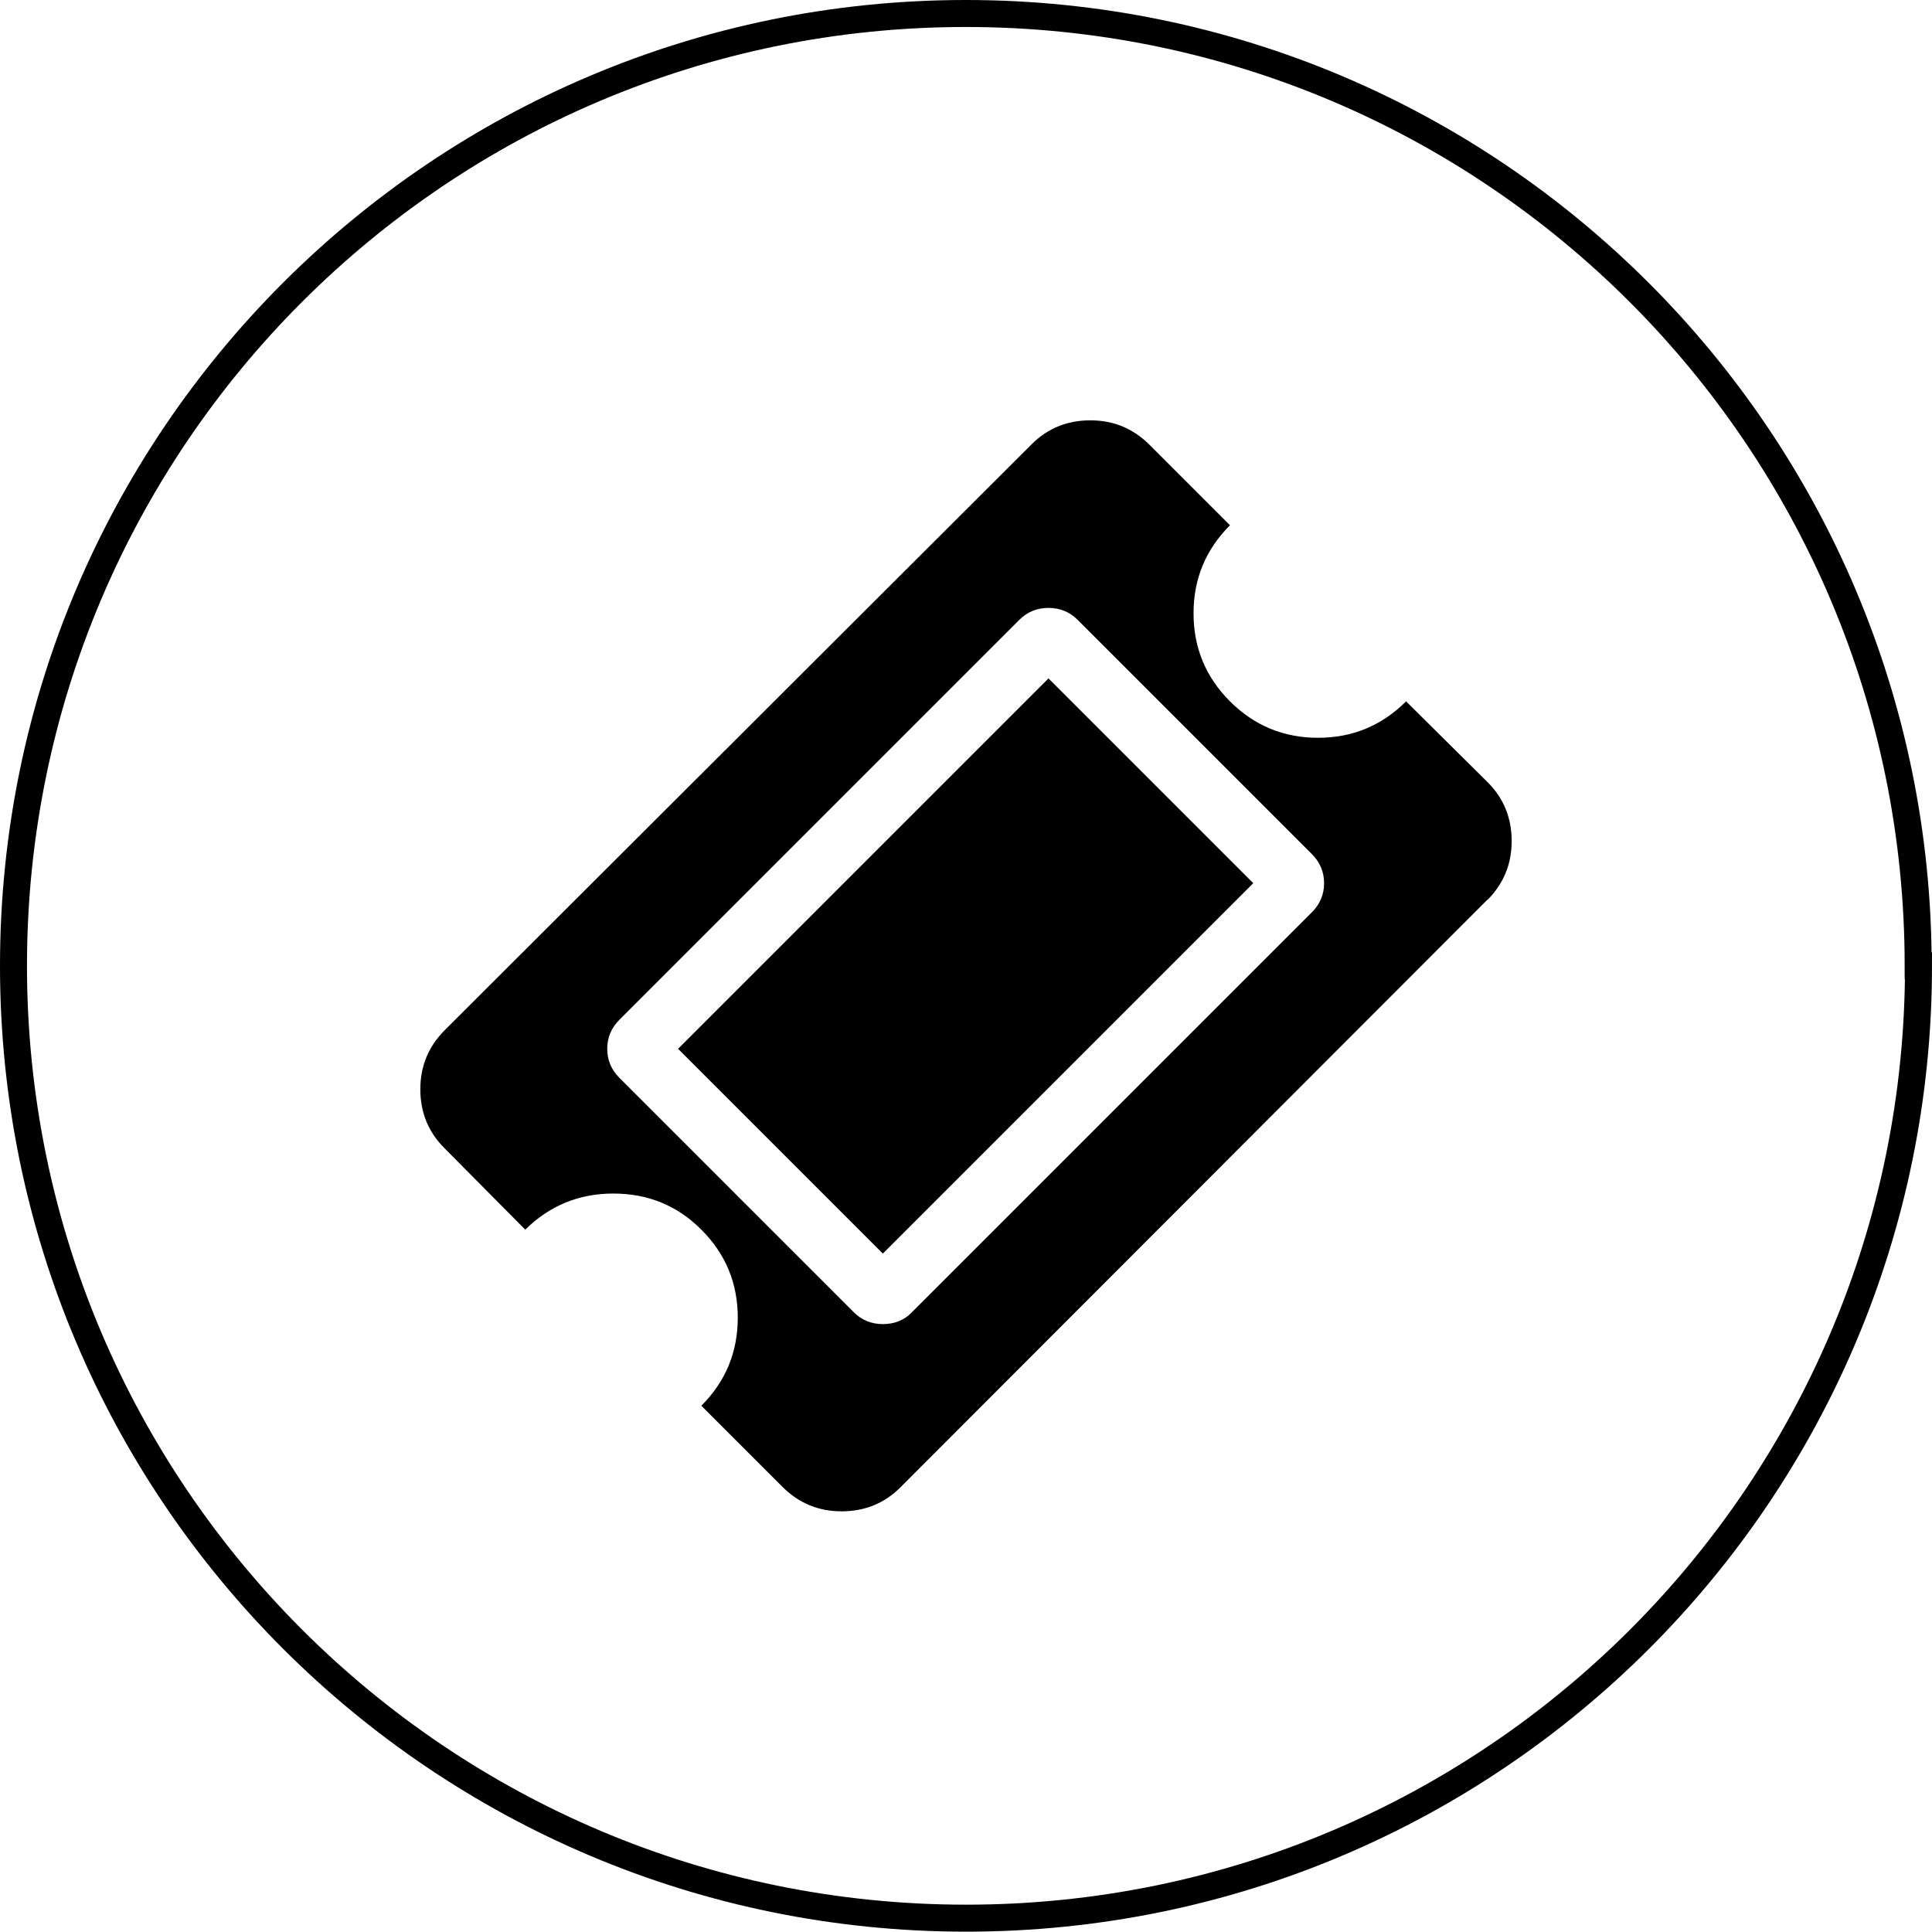 <?xml version="1.0" encoding="UTF-8"?>
<svg id="Calque_1" data-name="Calque 1" xmlns="http://www.w3.org/2000/svg" viewBox="0 0 57.27 57.26">
  <defs>
    <style>
      .cls-1 {
        fill: none;
        stroke: #000;
        stroke-miterlimit: 10;
        stroke-width: .8px;
      }
    </style>
  </defs>
  <path d="m44.1,26.66l-17.41,17.43c-.47.47-1.05.71-1.74.71s-1.26-.24-1.74-.71l-2.42-2.42c.72-.72,1.08-1.59,1.08-2.61s-.36-1.89-1.08-2.61c-.72-.72-1.59-1.07-2.61-1.07s-1.89.36-2.61,1.07l-2.4-2.42c-.47-.47-.71-1.05-.71-1.74s.24-1.26.71-1.74L30.58,13.17c.47-.47,1.05-.71,1.74-.71s1.26.24,1.74.71l2.4,2.4c-.72.72-1.08,1.59-1.08,2.61s.36,1.89,1.08,2.61c.72.72,1.59,1.08,2.61,1.08s1.89-.36,2.61-1.08l2.42,2.4c.47.47.71,1.05.71,1.74s-.24,1.26-.71,1.74m-17.07,12.23l11.86-11.86c.24-.24.36-.53.36-.86s-.12-.62-.36-.86l-6.95-6.95c-.23-.23-.52-.35-.86-.35s-.63.12-.86.35l-11.86,11.86c-.24.24-.36.53-.36.86s.12.62.36.86l6.95,6.95c.23.23.52.35.86.35s.63-.11.86-.35m4.05-18.79l6.07,6.07-10.98,10.98-6.07-6.07,10.98-10.98Z"/>
  <path class="cls-1" d="m56.87,28.63c0,15.59-12.64,28.23-28.23,28.23S.4,44.22.4,28.63,13.04.4,28.63.4s28.23,12.64,28.23,28.23Z"/>
</svg>